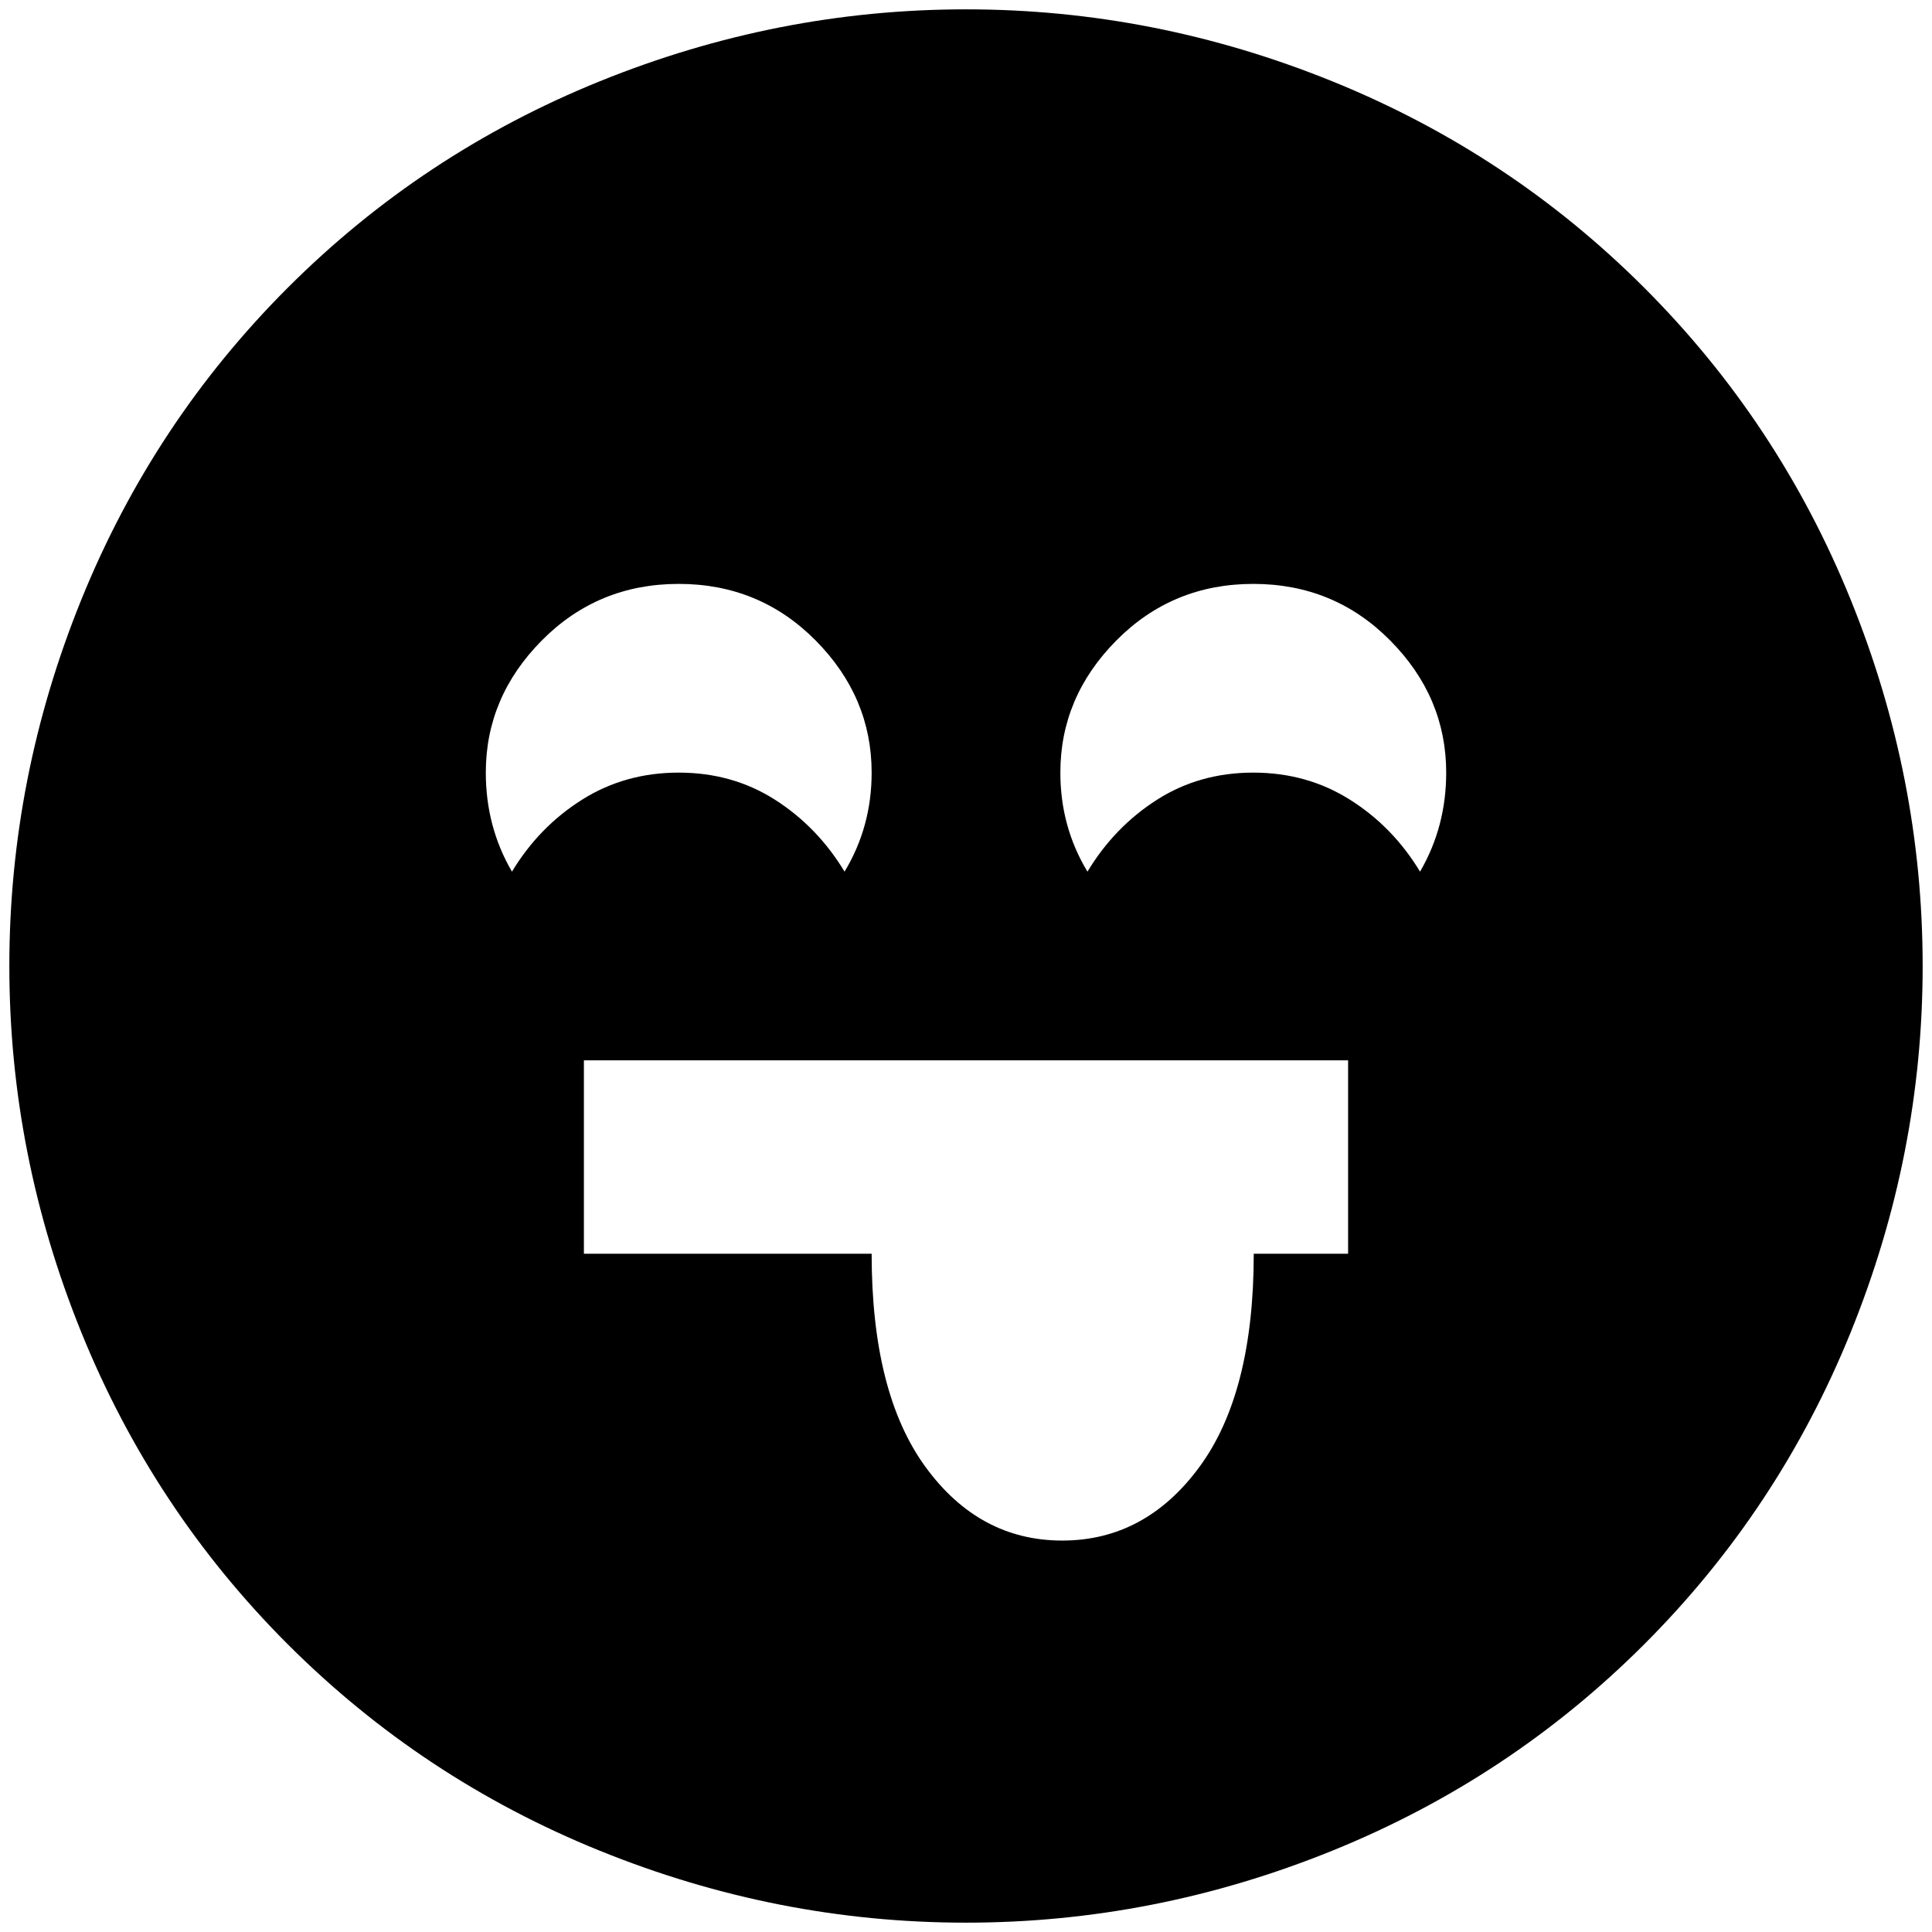 <?xml version="1.0" standalone="no"?>
<!DOCTYPE svg PUBLIC "-//W3C//DTD SVG 1.1//EN" "http://www.w3.org/Graphics/SVG/1.1/DTD/svg11.dtd" >
<svg xmlns="http://www.w3.org/2000/svg" xmlns:xlink="http://www.w3.org/1999/xlink" version="1.1" width="2048" height="2048" viewBox="-10 0 2068 2048">
   <path fill="currentColor"
d="M1024 0q-202 0 -392 77t-334 221t-221 334t-77 392t77 392t221 334t334 221t392 77t392 -77t334 -221t221 -334t77 -392t-77 -392t-221 -334t-334 -221t-392 -77zM538 923q-28 -48 -28 -106q0 -81 60 -141.5t146.5 -60.5t146.5 60.5t60 141.5q0 58 -29 106
q-29 -48 -74.5 -77t-103 -29t-103.5 29t-75 77zM1433 1332h-101q0 149 -58 228t-147 79t-146.5 -79t-57.5 -228h-308v-207h818v207zM1510 923q-29 -48 -75 -77t-103.5 -29t-103 29t-74.5 77q-29 -48 -29 -106q0 -81 60 -141.5t146.5 -60.5t146.5 60.5t60 141.5q0 58 -28 106
z" />
</svg>
